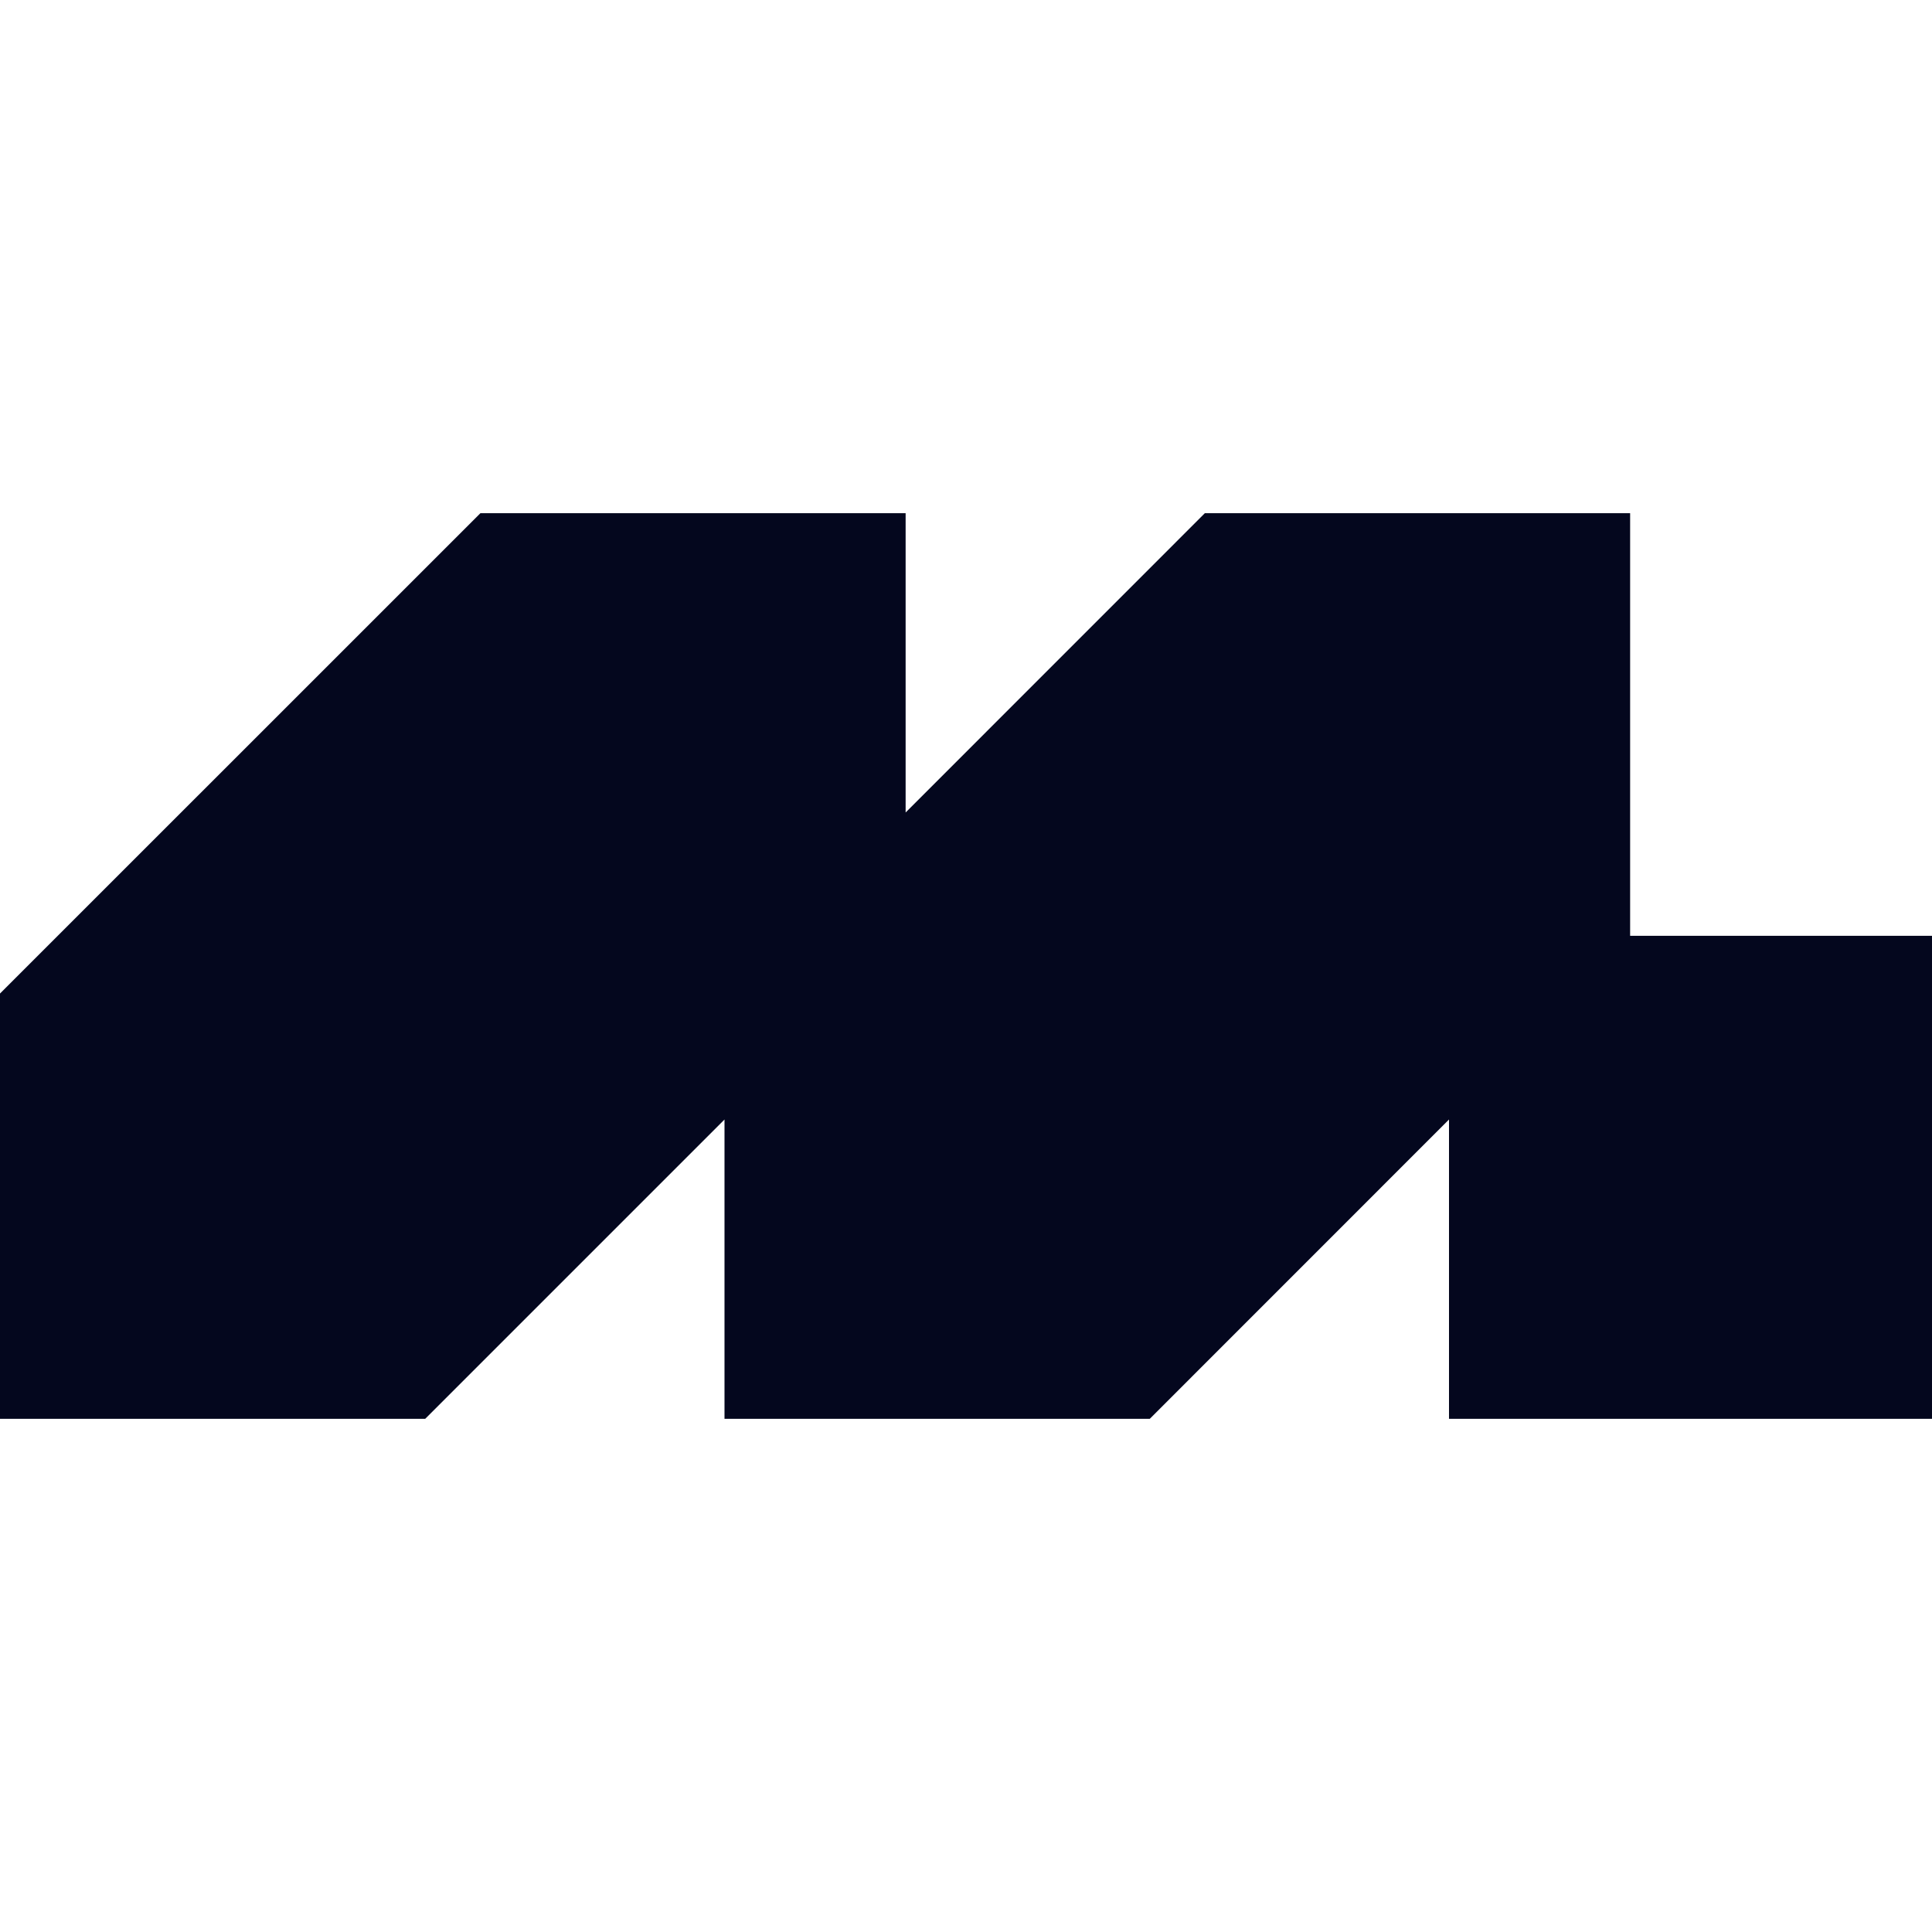 <svg width="24" height="24" viewBox="0 0 24 24" fill="none" xmlns="http://www.w3.org/2000/svg">
<path d="M0 17.625V12.342L5.968 6.375H11.25V10.093L14.967 6.375H20.25V11.625H24V17.625H18V13.907L14.283 17.625H9V13.907L5.282 17.625H0Z" fill="#04071E"/>
</svg>
